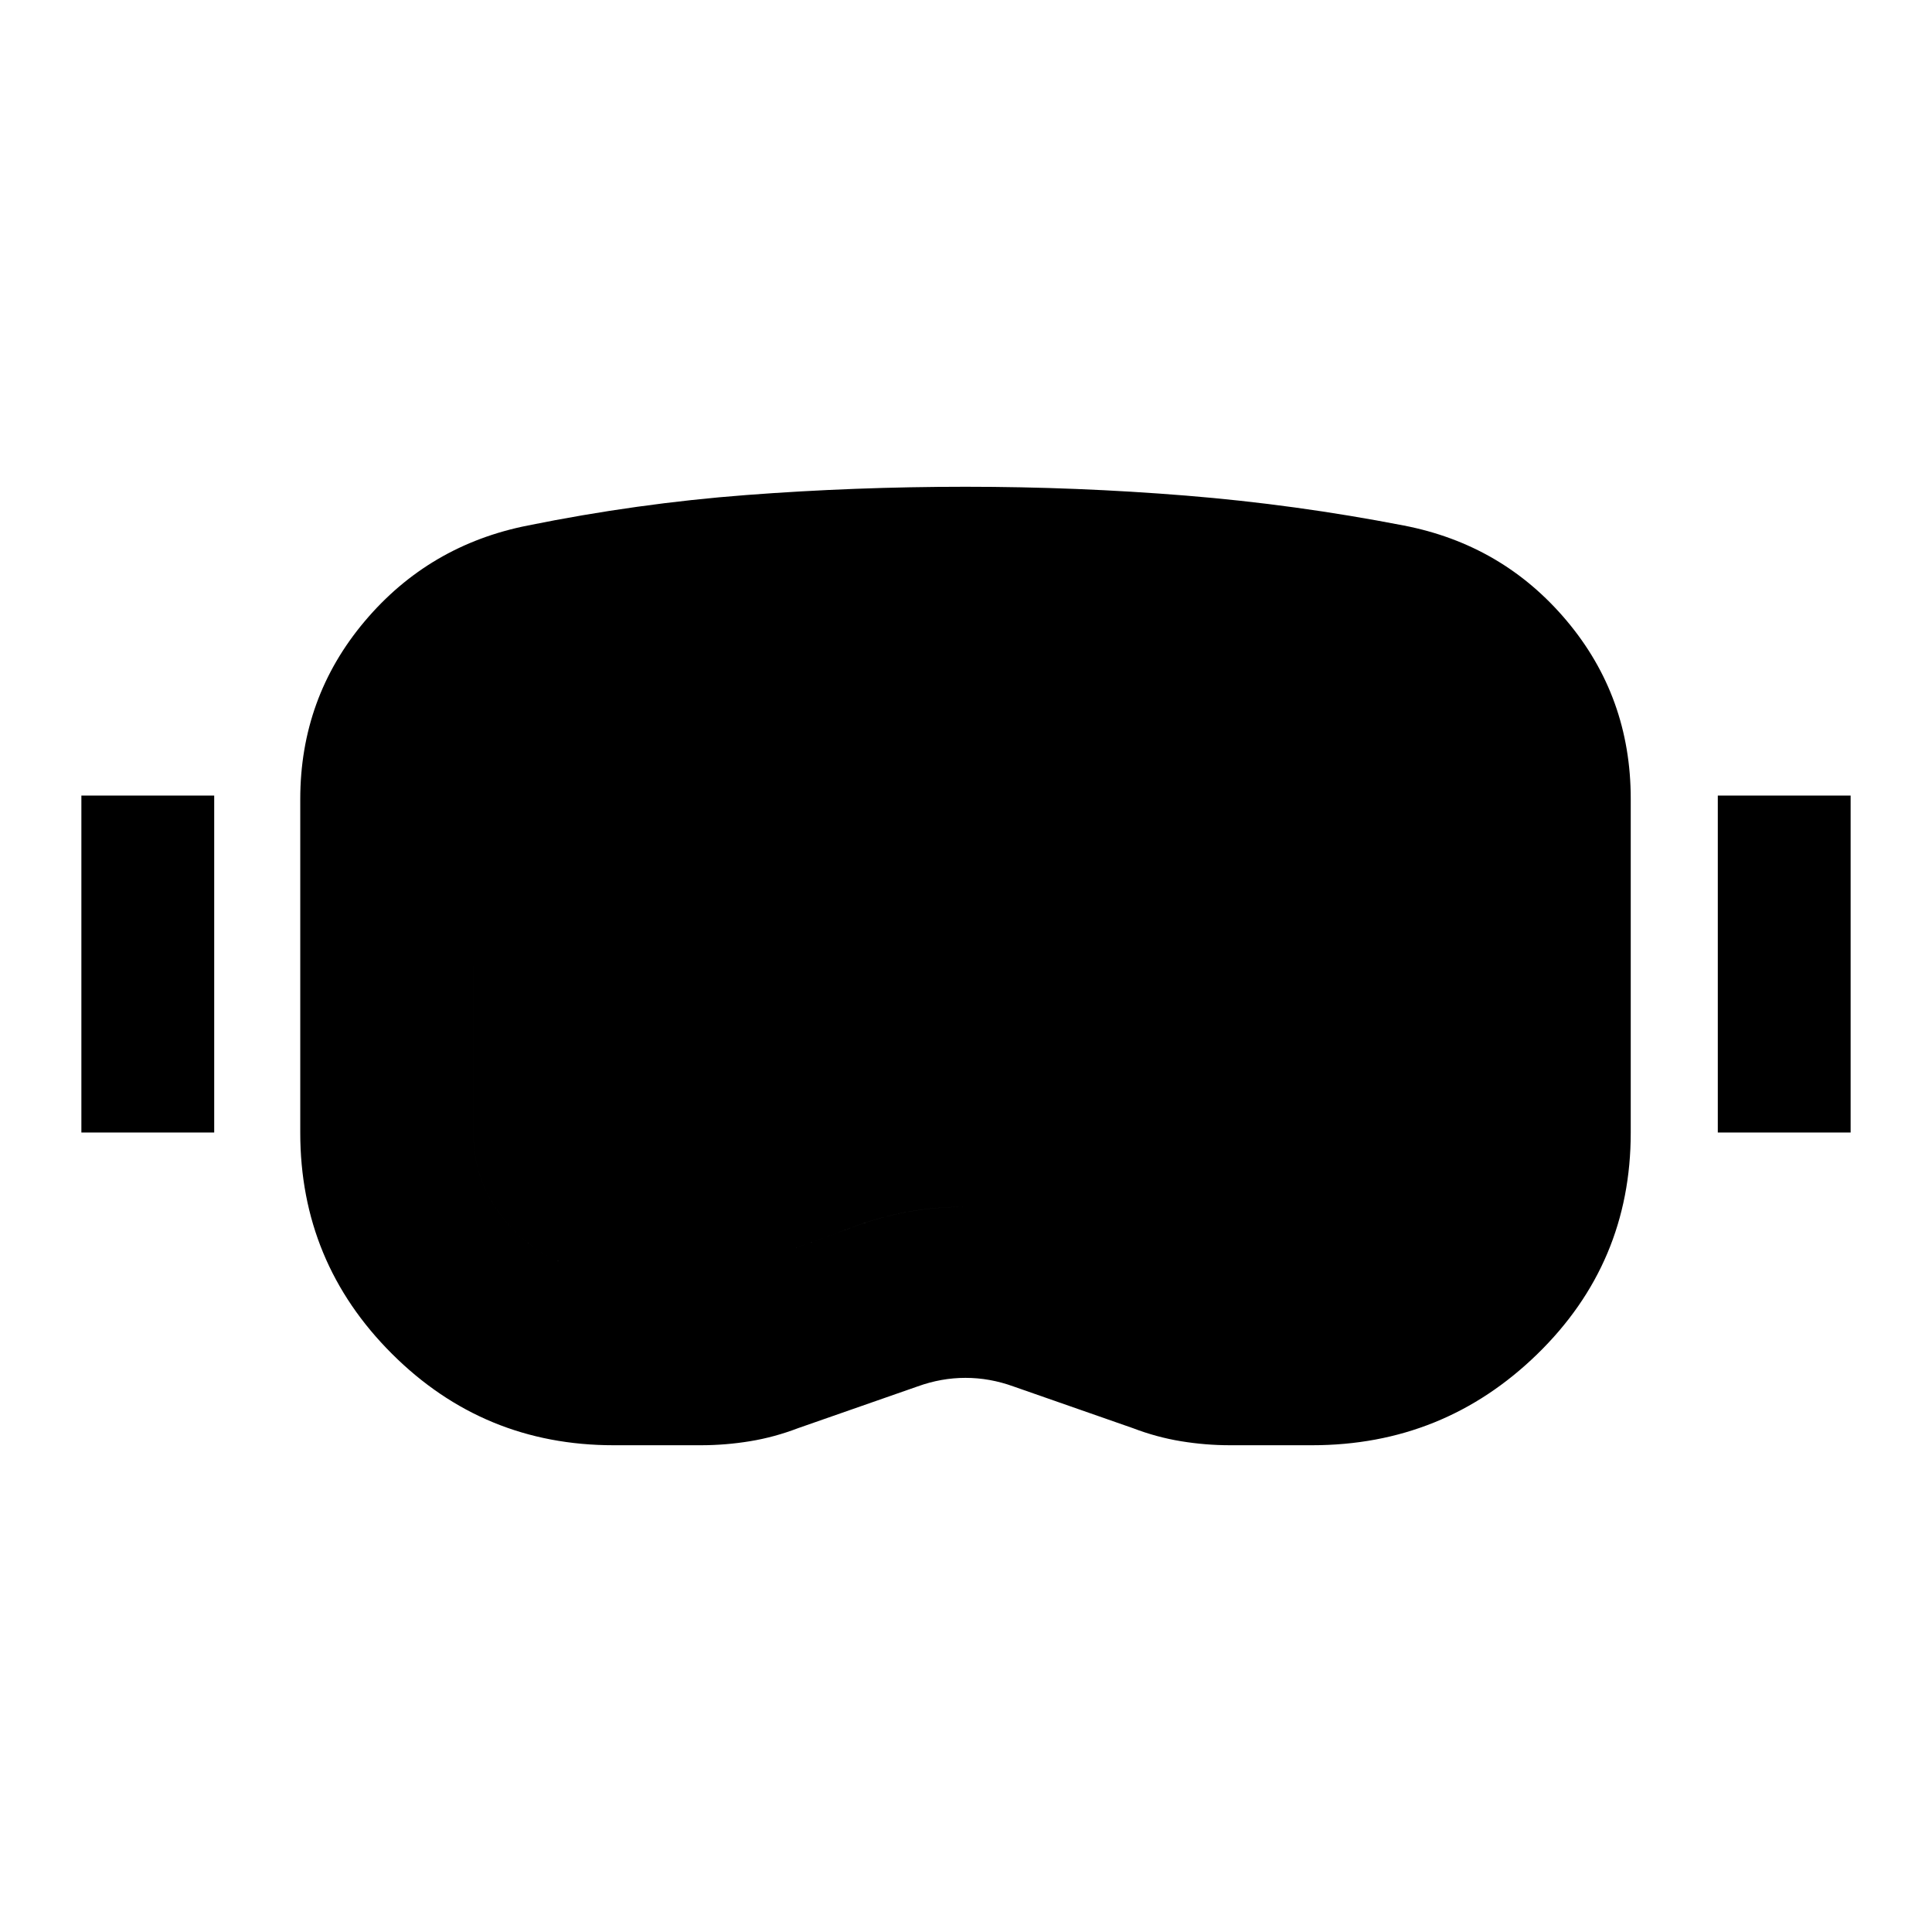 <svg xmlns="http://www.w3.org/2000/svg" height="24" viewBox="0 -960 960 960" width="24"><path d="M304.913-241.869q-64.655 0-110.186-45.468-45.531-45.467-45.531-109.831v-165.684q0-50.431 31.967-88.376 31.967-37.946 81.163-47.663 54.304-11 108.357-15.12 54.052-4.12 109.087-4.12 55.273 0 109.527 4.395t108.138 14.845q49.195 9.478 81.032 47.327 31.837 37.849 31.837 88.477v165.92q0 64.841-46.487 110.069-46.488 45.229-111.861 45.229h-40.695q-12.261 0-24.402-1.99-12.142-1.989-23.903-6.489l-59.391-20.739q-11.782-4.261-23.815-4.261-12.033 0-23.815 4.261l-59.391 20.739q-11.761 4.5-23.903 6.489-12.141 1.99-24.402 1.99h-43.326Zm.145-86.001h41.962q6.446 0 12.278-.88 5.832-.88 11.183-2.79 27.454-9.069 53.871-18.938 26.417-9.87 55.409-9.87 28.897 0 55.596 9.433 26.699 9.432 53.638 19.349 5.396 1.936 11.194 2.816 5.797.88 11.967.88h39.833q29.359 0 50.837-20.239t21.478-49.391v-165.348q0-19.109-12.804-33.435-12.805-14.326-31.508-18.379-49.97-9.729-99.927-13.599-49.956-3.869-100.304-3.869t-100.054 4q-49.707 4-99.555 13.5-19.062 3.693-32.009 18t-12.947 33.543V-397.5q0 28.674 20.522 49.152 20.521 20.478 49.34 20.478ZM40.435-397.261v-167.435h66v167.435h-66Zm813.13 0v-167.435h66v167.435h-66ZM305.058-327.87q-28.819 0-49.34-20.478-20.522-20.478-20.522-49.152v-165.587q0-19.236 12.947-33.543 12.947-14.307 32.009-18 49.848-9.5 99.555-13.5 49.706-4 100.054-4t100.304 3.869q49.957 3.87 99.927 13.599 18.703 4.053 31.508 18.26 12.804 14.206 12.804 33.315V-397.5q0 29.152-21.478 49.391-21.478 20.239-50.837 20.239h-39.833q-6.17 0-11.967-.88-5.798-.88-11.199-2.816-26.962-9.917-53.685-19.349-26.722-9.433-55.644-9.433-28.922 0-55.324 9.87-26.402 9.869-53.856 18.938-5.351 1.91-11.183 2.79-5.832.88-12.278.88h-41.962Z"/></svg>